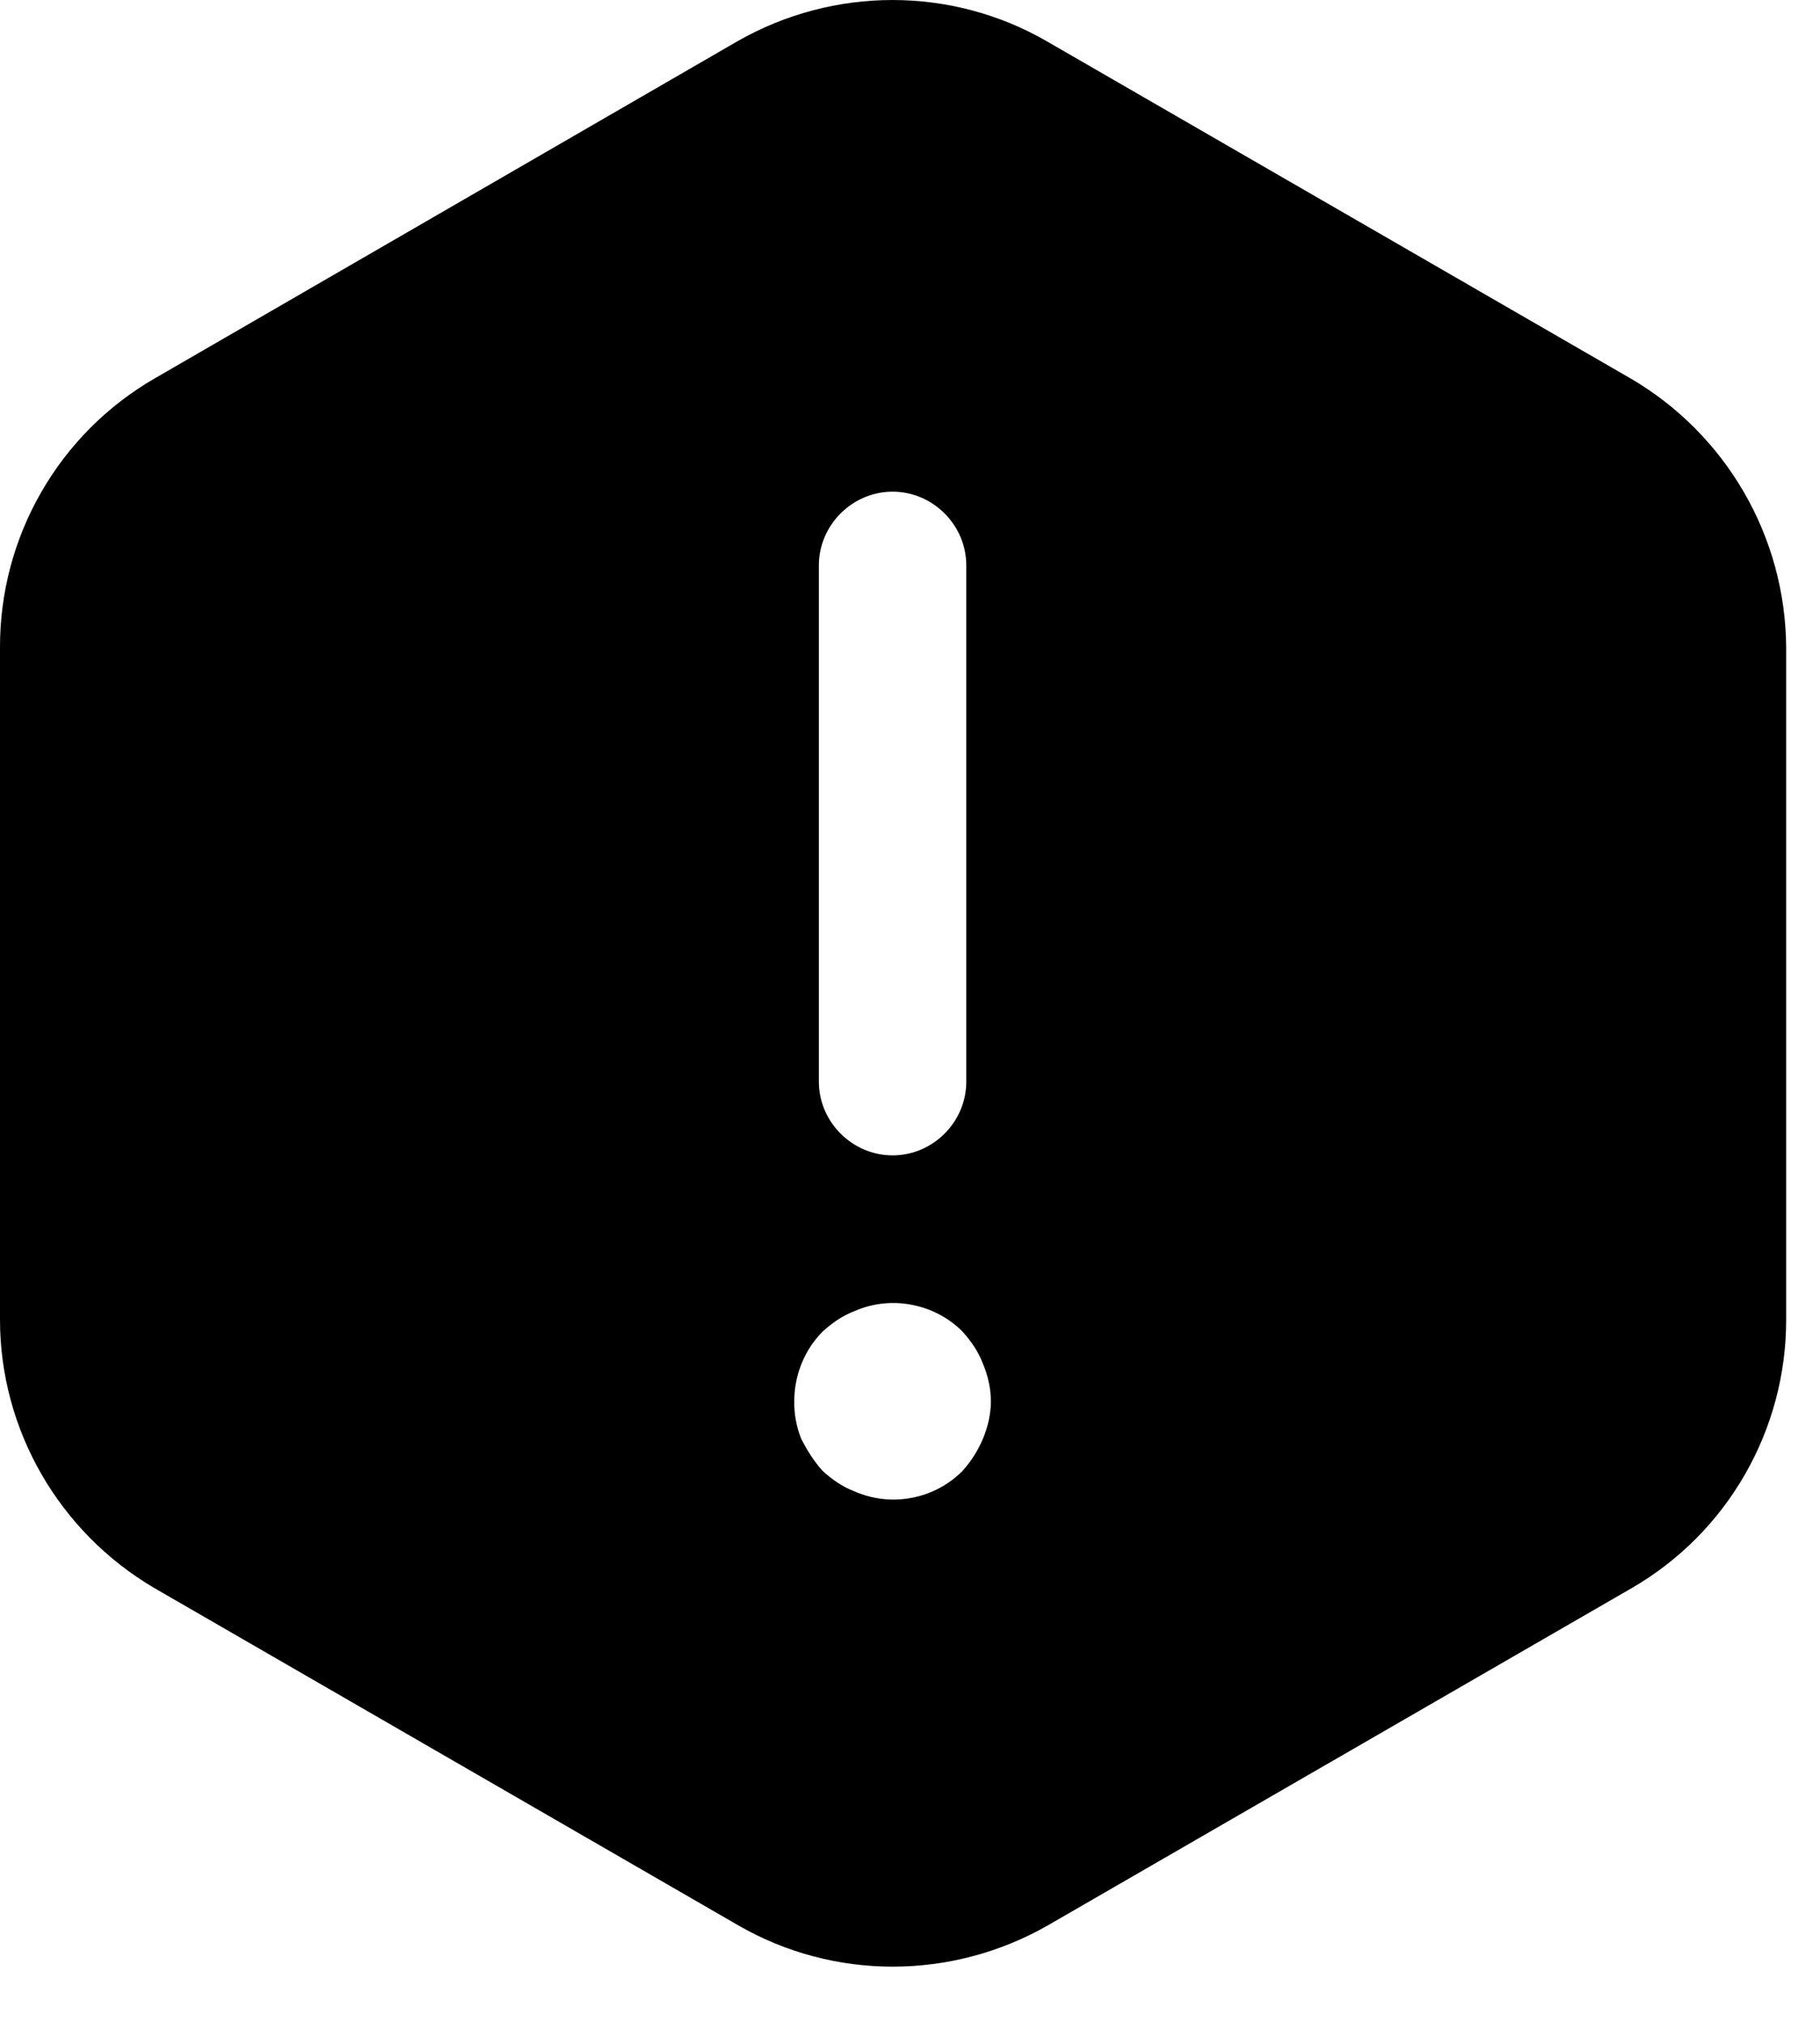 <svg width="27" height="30" viewBox="0 0 27 30" fill="none" xmlns="http://www.w3.org/2000/svg">
<path d="M24.194 5.615L15.531 0.613C14.117 -0.204 12.367 -0.204 10.938 0.613L2.29 5.615C1.592 6.019 1.013 6.6 0.612 7.299C0.21 7.997 -0.001 8.79 5.5836e-06 9.596V19.571C5.5836e-06 21.204 0.875 22.721 2.29 23.552L10.952 28.554C12.367 29.371 14.117 29.371 15.546 28.554L24.208 23.552C24.906 23.148 25.485 22.567 25.886 21.868C26.288 21.169 26.499 20.377 26.498 19.571V9.596C26.492 8.789 26.276 7.999 25.872 7.301C25.468 6.603 24.89 6.022 24.194 5.615ZM12.148 8.385C12.148 7.787 12.644 7.292 13.242 7.292C13.84 7.292 14.335 7.787 14.335 8.385V16.042C14.335 16.64 13.84 17.135 13.242 17.135C12.644 17.135 12.148 16.64 12.148 16.042V8.385ZM14.583 21.335C14.51 21.51 14.408 21.671 14.277 21.817C14.073 22.021 13.813 22.159 13.529 22.213C13.246 22.268 12.953 22.237 12.688 22.123C12.498 22.05 12.352 21.948 12.206 21.817C12.075 21.671 11.973 21.51 11.885 21.335C11.815 21.159 11.78 20.971 11.783 20.781C11.783 20.402 11.929 20.023 12.206 19.746C12.352 19.615 12.498 19.512 12.688 19.44C13.227 19.206 13.869 19.337 14.277 19.746C14.408 19.892 14.51 20.038 14.583 20.227C14.656 20.402 14.7 20.592 14.7 20.781C14.7 20.971 14.656 21.16 14.583 21.335Z" fill="black"/>
</svg>
